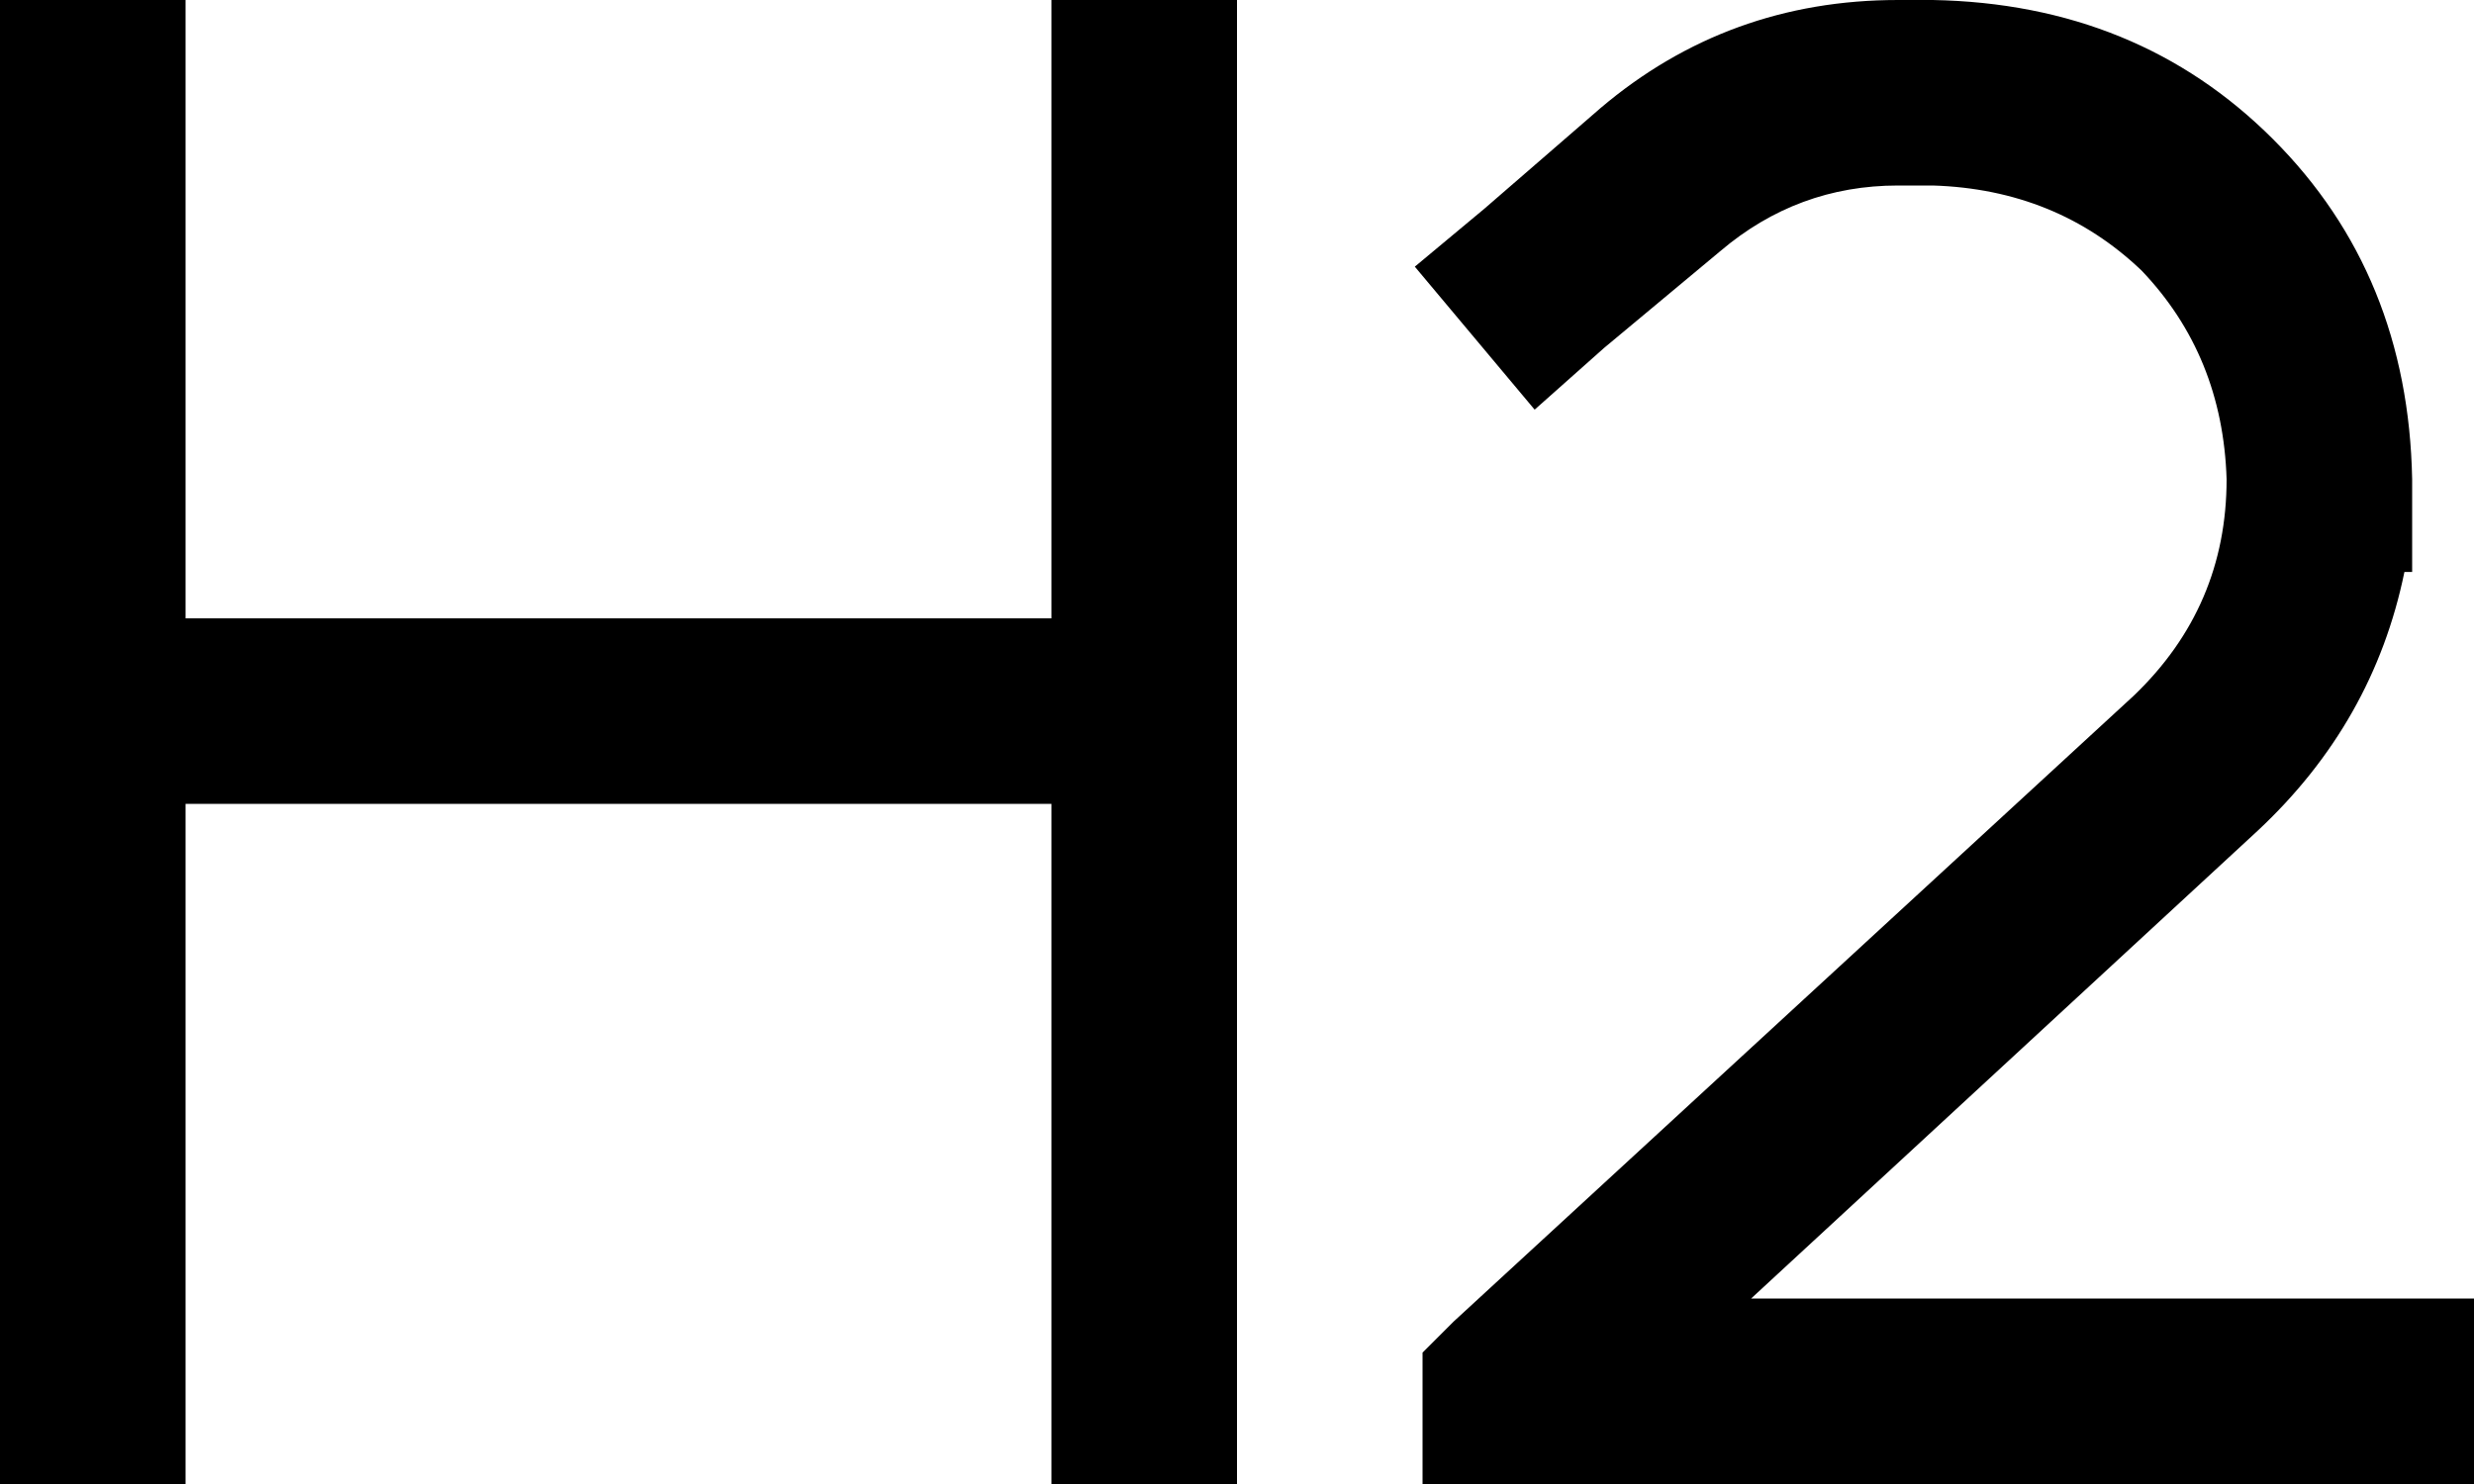 <svg xmlns="http://www.w3.org/2000/svg" viewBox="0 0 640 384">
  <path d="M 48 24 L 48 0 L 48 24 L 48 0 L 0 0 L 0 0 L 0 24 L 0 24 L 0 184 L 0 184 L 0 360 L 0 360 L 0 384 L 0 384 L 48 384 L 48 384 L 48 360 L 48 360 L 48 208 L 48 208 L 272 208 L 272 208 L 272 360 L 272 360 L 272 384 L 272 384 L 320 384 L 320 384 L 320 360 L 320 360 L 320 184 L 320 184 L 320 24 L 320 24 L 320 0 L 320 0 L 272 0 L 272 0 L 272 24 L 272 24 L 272 160 L 272 160 L 48 160 L 48 160 L 48 24 L 48 24 Z M 491 48 L 500 48 L 491 48 L 500 48 Q 532 49 554 70 Q 575 92 576 124 Q 576 157 552 180 L 376 342 L 376 342 L 368 350 L 368 350 L 368 384 L 368 384 L 392 384 L 640 384 L 640 336 L 640 336 L 616 336 L 453 336 L 584 215 L 584 215 Q 614 187 622 148 L 624 148 L 624 148 L 624 124 L 624 124 Q 623 71 588 36 Q 553 1 500 0 L 491 0 L 491 0 Q 447 0 414 28 L 384 54 L 384 54 L 366 69 L 366 69 L 397 106 L 397 106 L 415 90 L 415 90 L 445 65 L 445 65 Q 465 48 491 48 L 491 48 Z" />
</svg>